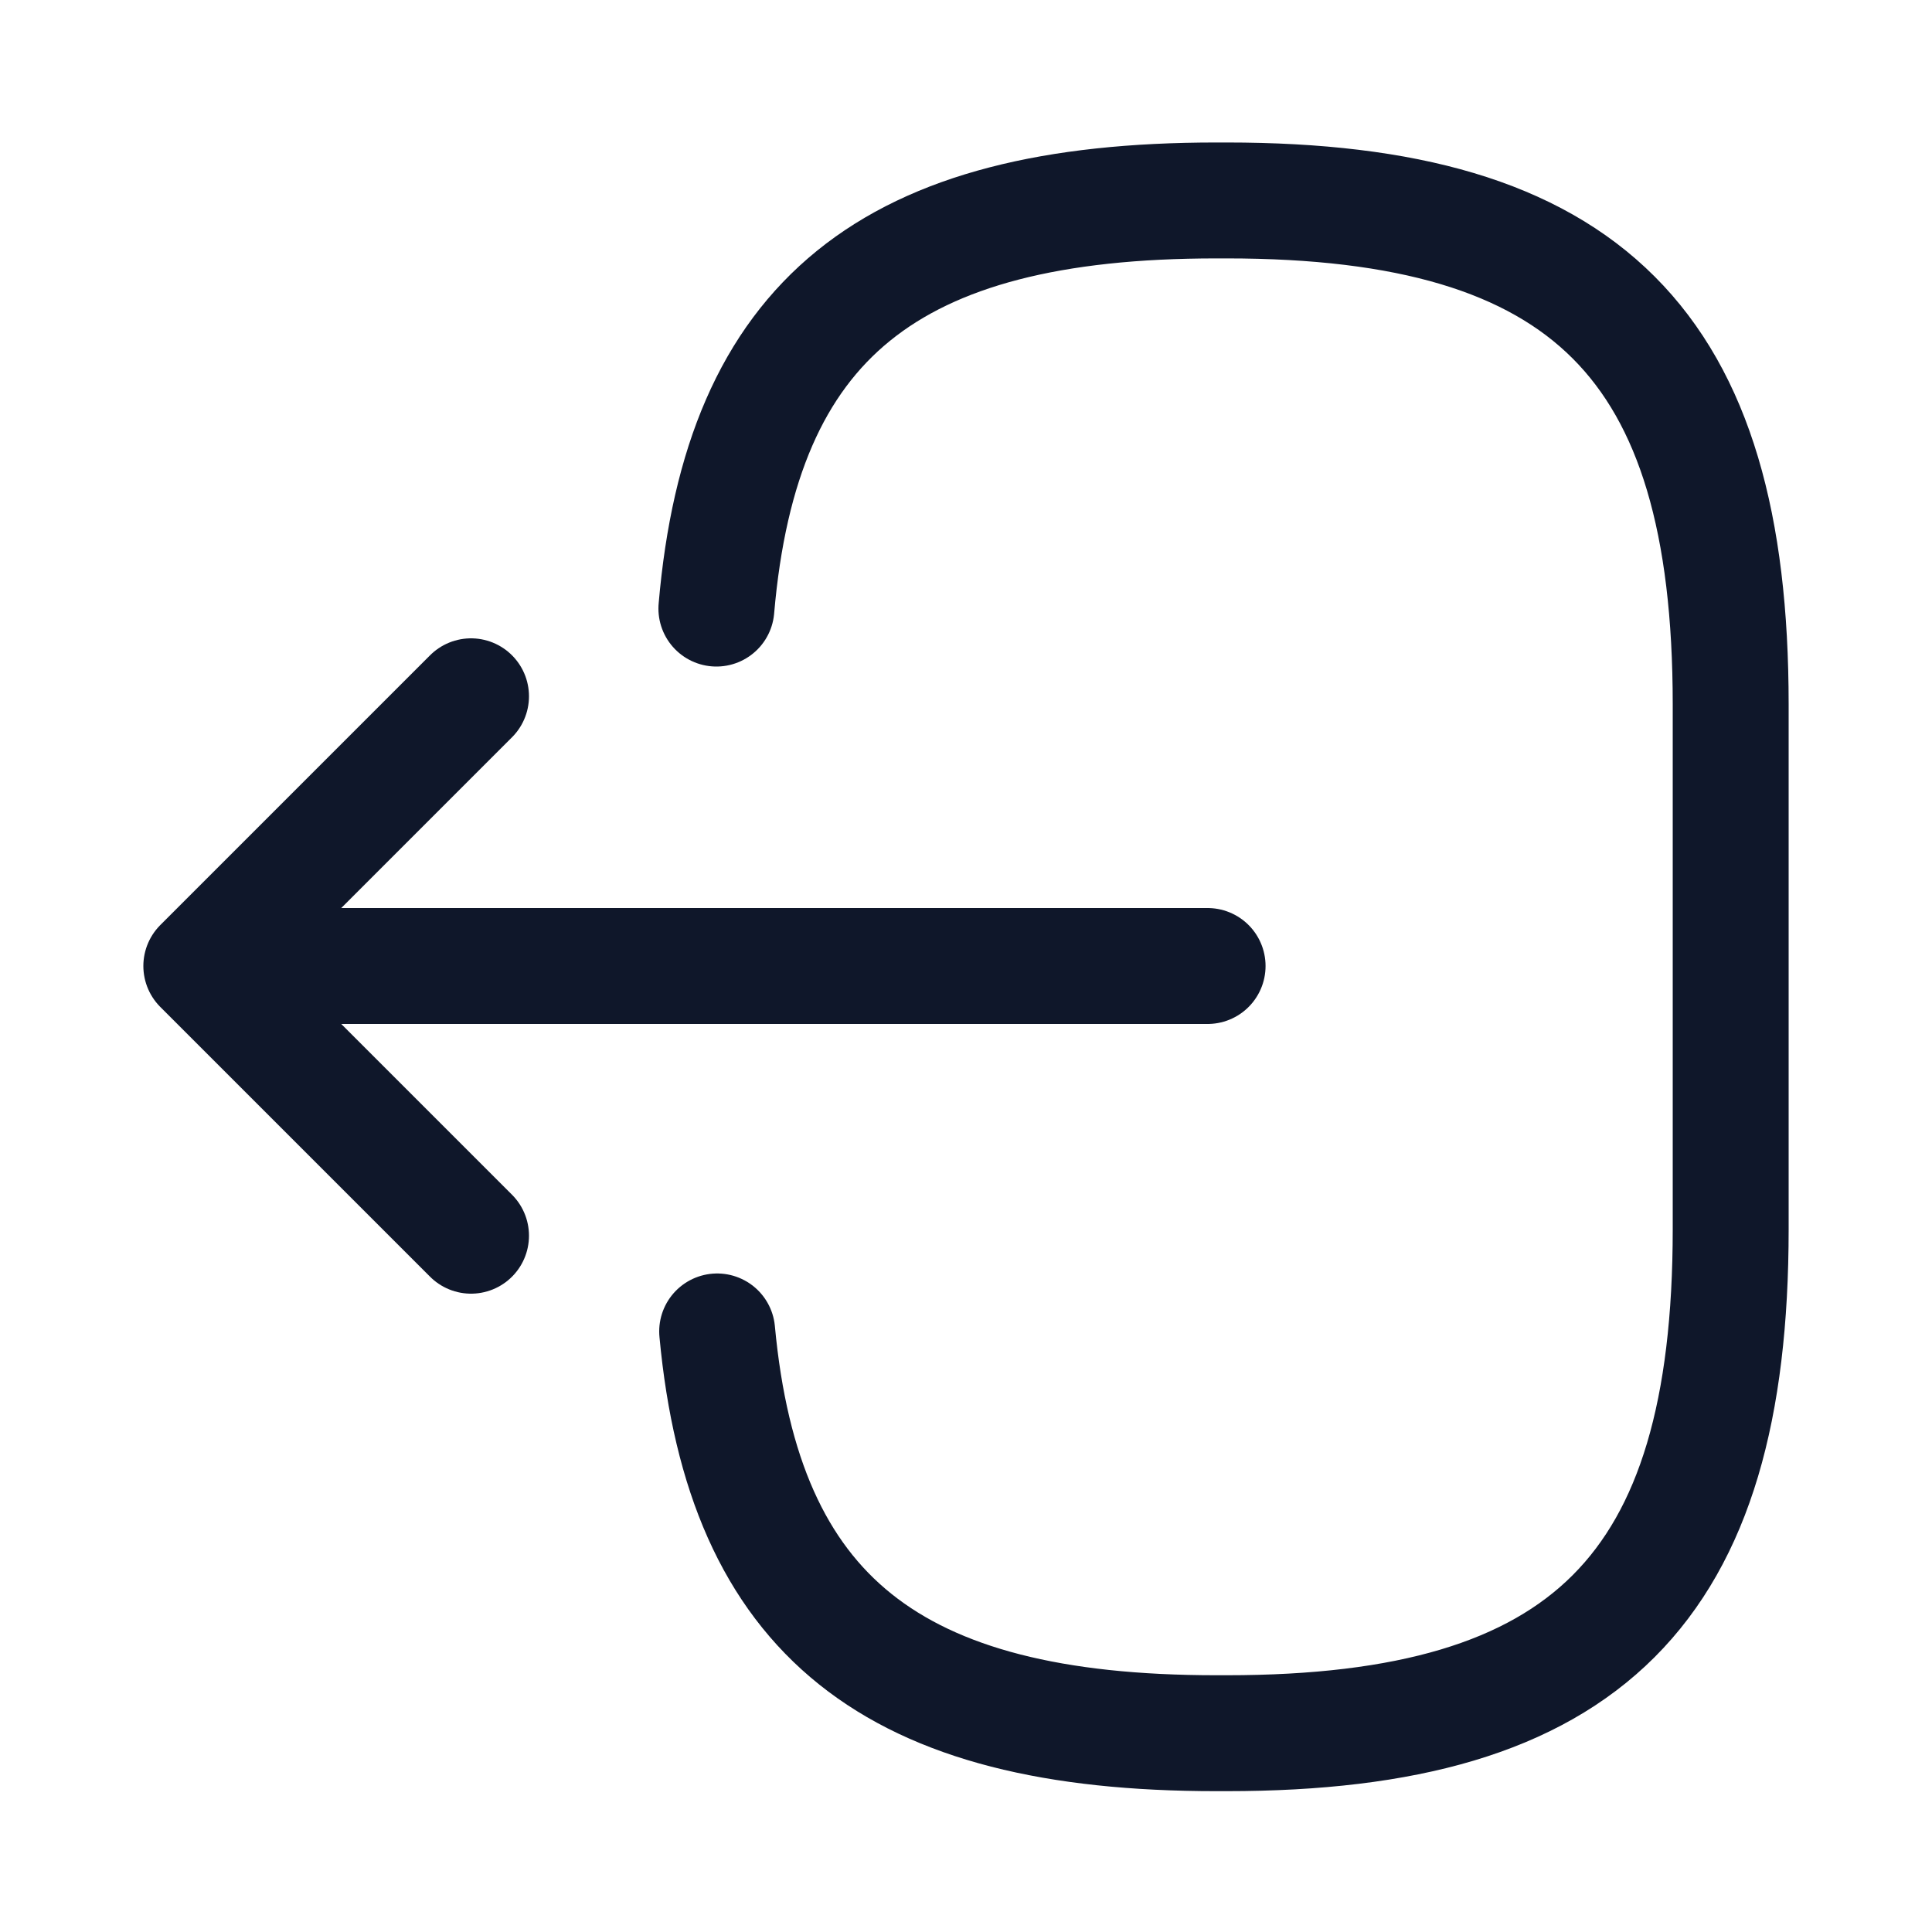 <svg width="20" height="20" viewBox="0 0 20 20" fill="none" xmlns="http://www.w3.org/2000/svg">
<path d="M7.416 6.3C7.674 3.3 9.216 2.075 12.591 2.075H12.699C16.424 2.075 17.916 3.567 17.916 7.292V12.725C17.916 16.45 16.424 17.942 12.699 17.942H12.591C9.241 17.942 7.699 16.733 7.424 13.783" stroke="#0F172A" stroke-width="1.2" stroke-linecap="round" stroke-linejoin="round"/>
<path d="M12.501 10H3.018" stroke="#0F172A" stroke-width="1.2" stroke-linecap="round" stroke-linejoin="round"/>
<path d="M4.876 7.208L2.084 10L4.876 12.792" stroke="#0F172A" stroke-width="1.2" stroke-linecap="round" stroke-linejoin="round"/>
</svg>
